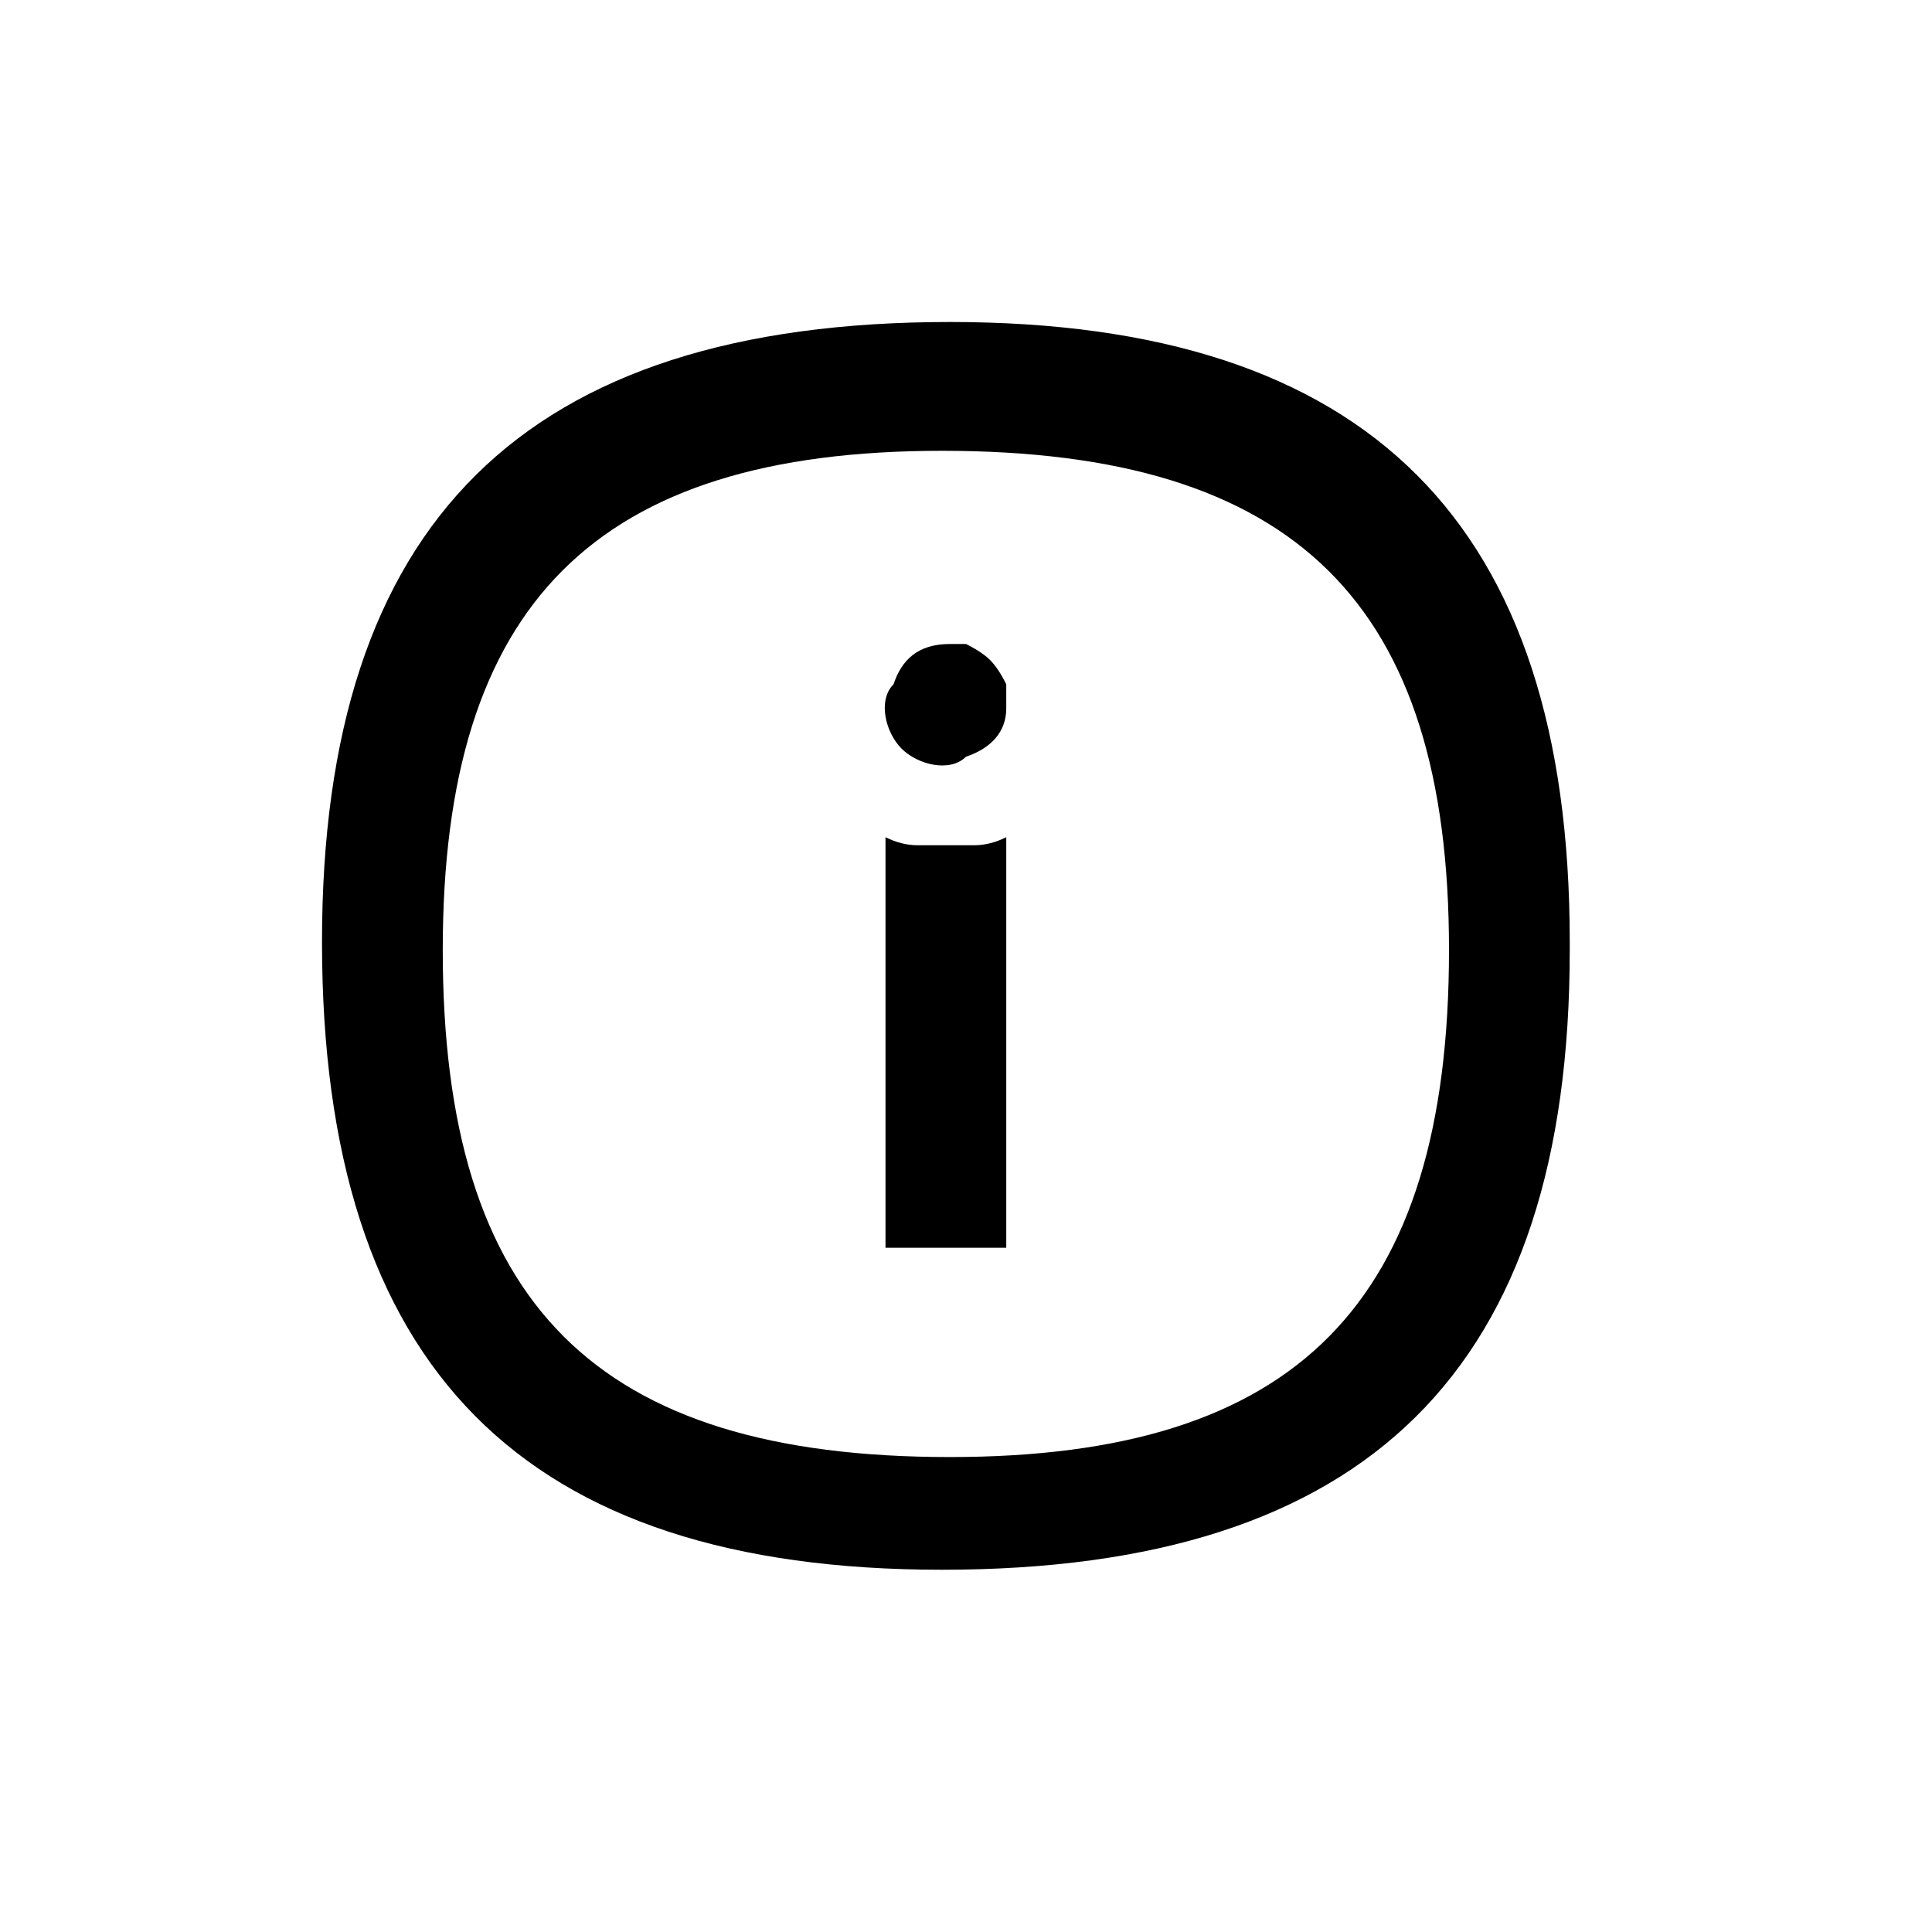 <svg version="1.2" xmlns="http://www.w3.org/2000/svg" viewBox="0 0 24 24" width="24" height="24">
	<title>infoIcon-svg</title>
	<style>
		.s0 { fill: #000000 } 
	</style>
	<path id="Layer" fill-rule="evenodd" class="s0" d="m19.5 11.8c0 5.2-2.5 7.7-7.8 7.7-5.2 0-7.7-2.5-7.7-7.8 0-5.2 2.5-7.7 7.8-7.7 5.2 0 7.7 2.5 7.7 7.7zm-1.5 0c0-4.3-1.9-6.2-6.3-6.2-4.3 0-6.2 1.9-6.2 6.2 0 4.4 1.9 6.3 6.3 6.3 4.3 0 6.2-1.9 6.2-6.3z"/>
	<path id="Layer" class="s0" d="m12 8q0.2 0.1 0.3 0.2 0.1 0.1 0.2 0.3 0 0.1 0 0.3c0 0.3-0.2 0.5-0.5 0.6-0.2 0.2-0.6 0.1-0.8-0.1-0.2-0.2-0.3-0.6-0.1-0.8 0.1-0.3 0.3-0.5 0.7-0.5q0.1 0 0.2 0zm-0.6 2.5q0.2 0 0.4 0 0.1 0 0.3 0 0.2 0 0.4-0.1v5.1h-1.5v-5.1q0.2 0.1 0.4 0.1z"/>
</svg>